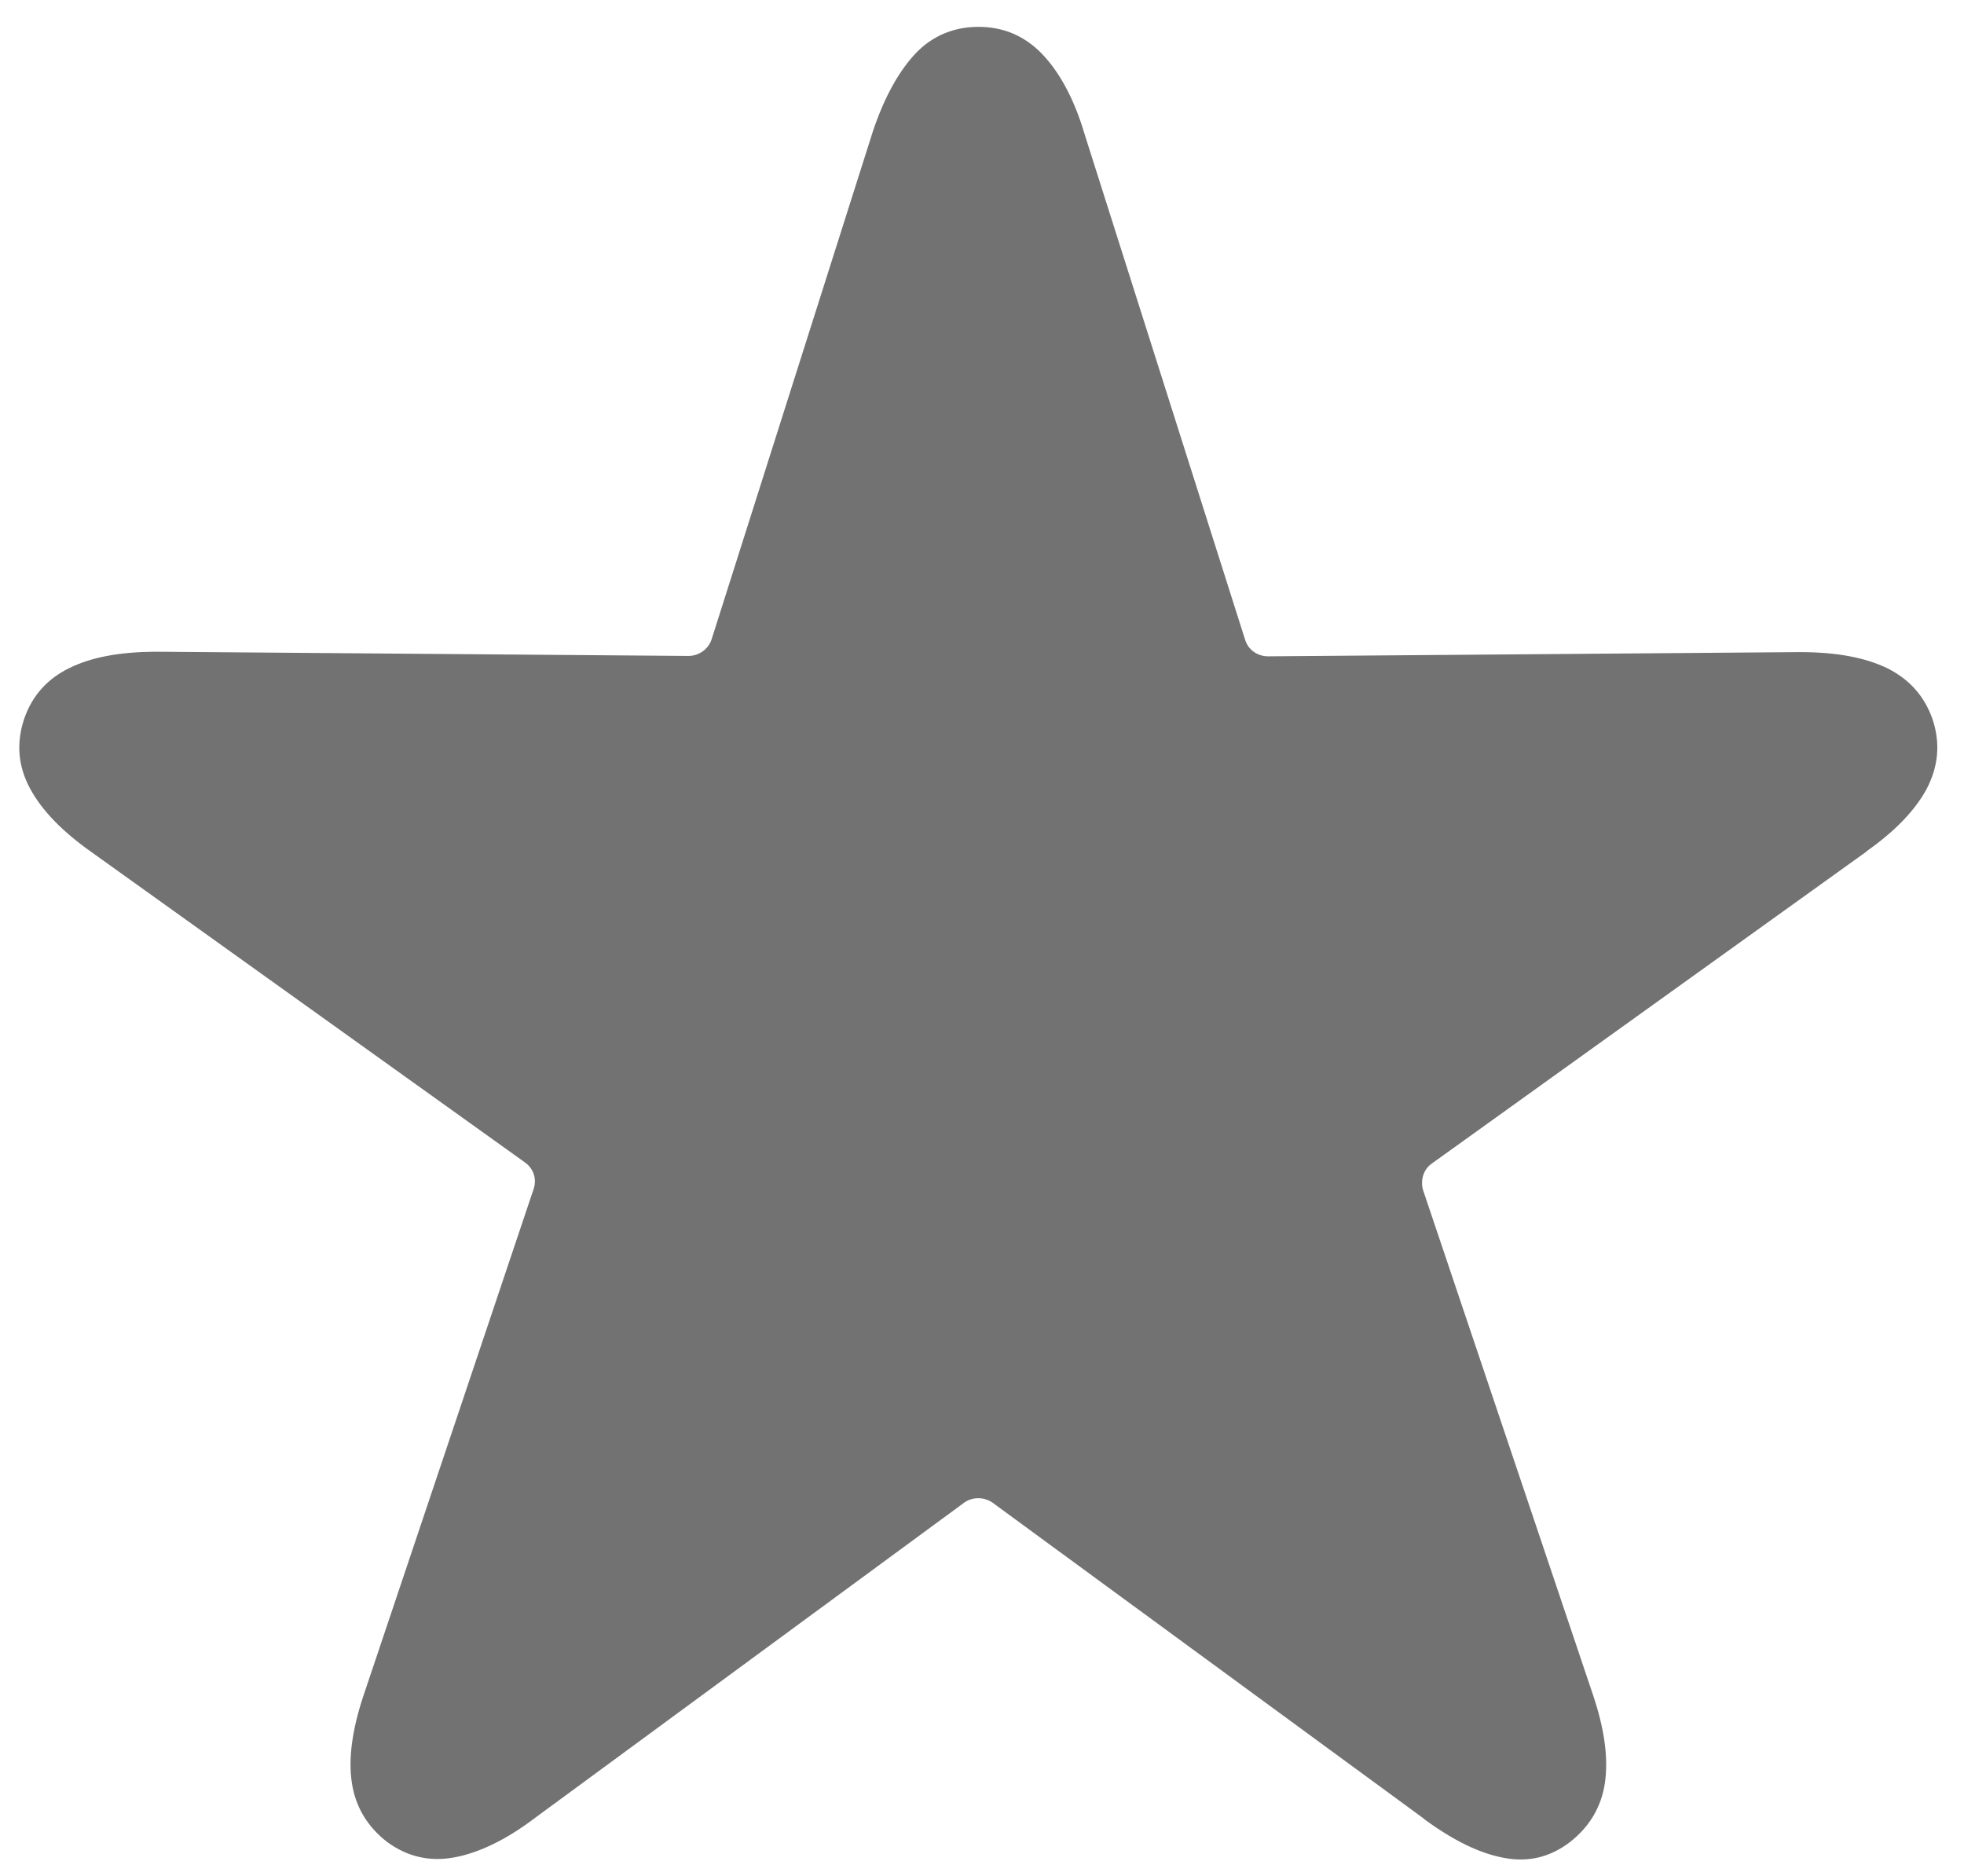 <svg version="1.1" id="Calque_1" xmlns="http://www.w3.org/2000/svg" xmlns:xlink="http://www.w3.org/1999/xlink" x="0px" y="0px"
	 viewBox="0 0 512 489" style="enable-background:new 0 0 512 489;" xml:space="preserve">
<path fill="#727272" d="M255.1,7c6.4,0,11.9,2.3,16.4,6.9c4.4,4.5,8.1,11.1,10.8,19.6l0.2,0.7l42.1,132.6c0.8,2.6,3.2,4.3,6,4.3
	l138.6-1.1c9.5,0,17,1.4,22.8,4.2c5.8,2.9,9.7,7.3,11.8,13.3c2.1,6.3,1.5,12.3-1.5,18.1c-3,5.6-8.2,11-15.4,16.1l-0.6,0.5l-113,81.1
	c-2.2,1.5-3.1,4.4-2.3,7l44.3,131.6c3,8.9,4,16.5,3.1,22.8c-0.9,6.3-4,11.5-9.1,15.5c-5.1,3.9-10.8,5.4-17.4,4.1
	c-6.3-1.2-13-4.5-20.4-9.9l-0.6-0.5l-112.2-82.2c-2.2-1.5-5.2-1.5-7.3,0l-111.9,82.2c-7.5,5.7-14.6,9.1-21,10.3
	c-6.4,1.2-12.3-0.1-17.7-4.1c-5.1-4-8.2-9.2-9.1-15.5c-0.9-6.2,0.1-13.5,2.9-22.1l44.5-132.5c0.9-2.6,0-5.4-2.3-7l-113-80.9
	c-7.5-5.3-12.9-10.8-16-16.6s-3.6-11.8-1.5-18.1c2.1-6.1,6.1-10.5,11.9-13.3c5.7-2.8,13-4.1,21.9-4.2h0.8l138.6,1.1
	c2.7,0,5.2-1.8,6-4.3l42.1-132.6c3-8.9,6.8-15.7,11.3-20.4C243.2,9.3,248.7,7,255.1,7z M255.2,33l-0.1,0.2"/>
</svg>
